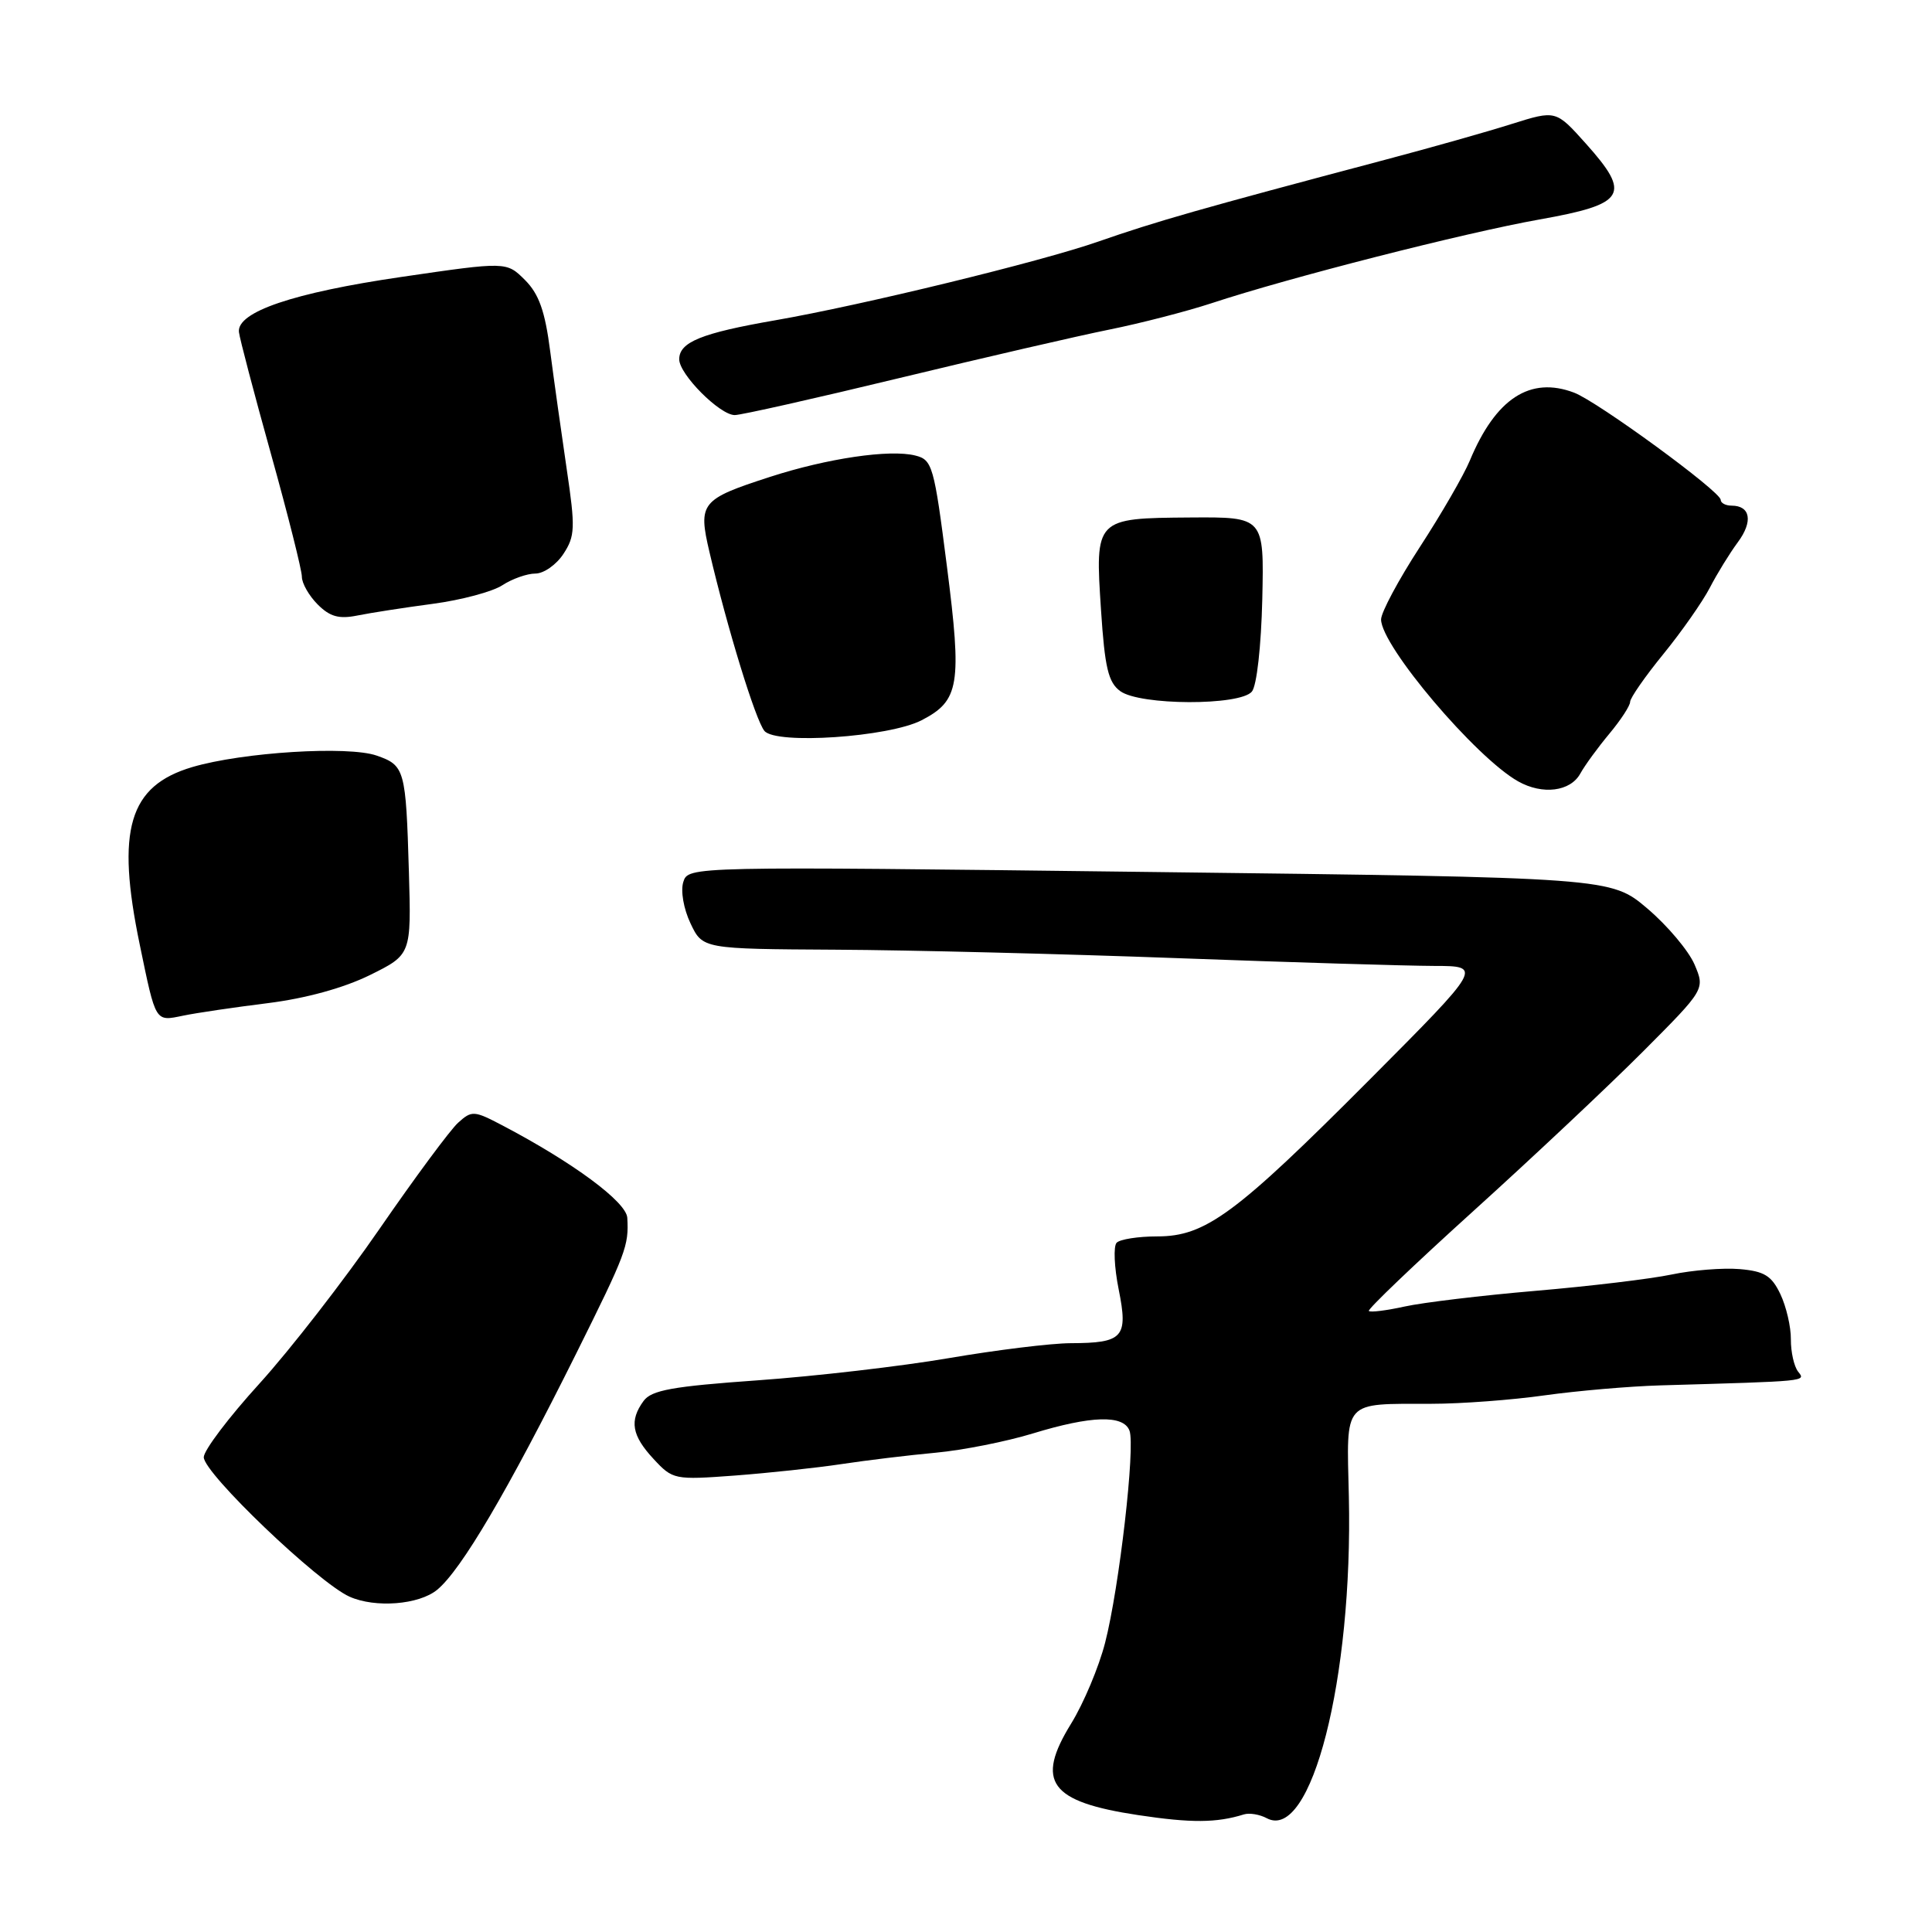 <?xml version="1.0" encoding="UTF-8" standalone="no"?>
<!DOCTYPE svg PUBLIC "-//W3C//DTD SVG 1.1//EN" "http://www.w3.org/Graphics/SVG/1.1/DTD/svg11.dtd" >
<svg xmlns="http://www.w3.org/2000/svg" xmlns:xlink="http://www.w3.org/1999/xlink" version="1.1" viewBox="0 0 256 256">
 <g >
 <path fill="currentColor"
d=" M 164.82 240.42 C 165.55 240.19 166.91 240.42 167.85 240.92 C 173.75 244.08 179.28 222.41 178.73 198.31 C 178.43 185.33 177.80 186.04 189.68 186.01 C 193.63 186.01 200.38 185.50 204.68 184.89 C 208.98 184.29 215.88 183.69 220.00 183.57 C 239.72 183.00 239.28 183.05 238.26 181.75 C 237.72 181.06 237.29 179.14 237.30 177.48 C 237.32 175.83 236.69 173.13 235.91 171.48 C 234.74 169.03 233.78 168.44 230.49 168.16 C 228.30 167.98 224.25 168.30 221.50 168.88 C 218.75 169.46 210.65 170.43 203.50 171.04 C 196.35 171.65 188.53 172.59 186.13 173.12 C 183.72 173.65 181.59 173.92 181.38 173.71 C 181.17 173.51 187.41 167.54 195.25 160.45 C 203.09 153.36 213.20 143.85 217.72 139.32 C 225.93 131.08 225.93 131.08 224.53 127.79 C 223.75 125.98 220.95 122.65 218.29 120.39 C 213.45 116.28 213.45 116.28 152.33 115.54 C 91.20 114.79 91.20 114.79 90.54 116.87 C 90.17 118.05 90.58 120.42 91.49 122.34 C 93.10 125.74 93.10 125.74 110.80 125.84 C 120.54 125.89 140.88 126.40 156.00 126.96 C 171.12 127.52 186.42 127.98 189.99 127.99 C 196.47 128.00 196.47 128.00 181.49 143.05 C 163.70 160.91 159.73 163.83 153.34 163.83 C 150.82 163.83 148.40 164.21 147.96 164.67 C 147.52 165.12 147.64 167.91 148.23 170.85 C 149.51 177.22 148.84 177.96 141.85 177.98 C 139.29 177.99 132.03 178.88 125.72 179.96 C 119.41 181.04 108.01 182.36 100.40 182.90 C 89.11 183.70 86.33 184.20 85.28 185.63 C 83.37 188.24 83.71 190.21 86.60 193.32 C 89.14 196.06 89.36 196.11 97.35 195.52 C 101.83 195.18 108.20 194.50 111.50 194.00 C 114.80 193.50 120.42 192.82 124.00 192.49 C 127.58 192.16 133.36 191.01 136.86 189.94 C 144.59 187.58 148.85 187.45 149.66 189.56 C 150.46 191.64 148.31 210.38 146.43 217.68 C 145.61 220.88 143.59 225.69 141.94 228.37 C 137.16 236.11 139.08 238.74 150.81 240.51 C 157.84 241.57 161.20 241.55 164.82 240.42 Z  M 57.92 210.66 C 61.11 208.04 67.29 197.54 76.33 179.39 C 82.98 166.02 83.33 165.09 83.12 161.37 C 83.00 159.26 75.96 154.05 66.55 149.11 C 62.81 147.15 62.51 147.13 60.70 148.77 C 59.65 149.72 54.96 156.06 50.27 162.86 C 45.58 169.66 38.43 178.87 34.38 183.33 C 30.32 187.79 27.00 192.18 27.00 193.09 C 27.00 195.21 42.17 209.72 46.32 211.57 C 49.73 213.09 55.50 212.64 57.92 210.66 Z  M 35.50 132.92 C 40.53 132.29 45.54 130.91 49.00 129.21 C 54.50 126.49 54.50 126.49 54.18 115.49 C 53.78 101.95 53.64 101.42 49.91 100.12 C 46.12 98.80 32.16 99.67 25.48 101.64 C 17.07 104.13 15.35 109.92 18.52 125.18 C 20.67 135.57 20.53 135.35 24.27 134.58 C 26.04 134.21 31.10 133.47 35.50 132.92 Z  M 209.40 102.50 C 210.00 101.41 211.74 99.03 213.25 97.22 C 214.76 95.41 216.00 93.51 216.00 93.00 C 216.00 92.49 217.98 89.64 220.41 86.66 C 222.83 83.69 225.60 79.73 226.56 77.88 C 227.52 76.02 229.19 73.31 230.27 71.85 C 232.31 69.10 231.95 67.00 229.44 67.00 C 228.65 67.00 228.00 66.65 228.00 66.23 C 228.00 65.13 211.69 53.21 208.58 52.03 C 202.76 49.82 198.19 52.79 194.76 61.03 C 193.95 62.98 190.97 68.13 188.14 72.48 C 185.31 76.83 183.00 81.15 183.00 82.08 C 183.00 85.58 195.54 100.38 201.17 103.54 C 204.39 105.35 208.09 104.89 209.40 102.50 Z  M 122.11 95.44 C 127.13 92.85 127.48 90.75 125.47 75.03 C 123.77 61.70 123.54 60.92 121.28 60.36 C 117.91 59.51 109.61 60.73 102.00 63.20 C 92.86 66.16 92.48 66.64 94.01 73.16 C 96.39 83.31 100.12 95.44 101.29 96.85 C 102.82 98.69 117.79 97.67 122.11 95.44 Z  M 165.88 91.64 C 166.53 90.86 167.11 85.64 167.26 79.39 C 167.50 68.50 167.50 68.50 157.72 68.57 C 145.11 68.66 145.09 68.68 145.89 80.83 C 146.39 88.47 146.85 90.42 148.44 91.58 C 151.05 93.49 164.31 93.53 165.88 91.64 Z  M 57.35 80.01 C 61.12 79.51 65.26 78.40 66.56 77.55 C 67.86 76.70 69.84 76.00 70.94 76.00 C 72.05 76.00 73.72 74.83 74.66 73.39 C 76.20 71.04 76.25 69.95 75.09 62.14 C 74.39 57.39 73.40 50.36 72.90 46.52 C 72.22 41.22 71.41 38.95 69.56 37.10 C 67.11 34.66 67.11 34.66 53.16 36.70 C 38.87 38.79 31.37 41.33 31.66 44.00 C 31.75 44.83 33.66 52.10 35.91 60.17 C 38.16 68.24 40.00 75.55 40.00 76.42 C 40.00 77.29 40.94 78.94 42.10 80.10 C 43.72 81.72 44.92 82.05 47.35 81.56 C 49.08 81.21 53.58 80.51 57.35 80.01 Z  M 119.19 50.09 C 130.36 47.39 142.88 44.50 147.00 43.67 C 151.12 42.84 157.20 41.27 160.50 40.19 C 170.78 36.79 194.07 30.85 204.00 29.08 C 215.45 27.04 216.20 25.80 210.12 19.01 C 206.16 14.59 206.16 14.59 200.33 16.42 C 197.12 17.44 189.55 19.58 183.50 21.18 C 158.92 27.70 153.28 29.31 145.50 32.02 C 137.92 34.67 114.23 40.44 102.72 42.44 C 92.93 44.14 90.00 45.33 90.00 47.61 C 90.00 49.60 95.38 55.00 97.36 55.00 C 98.20 55.00 108.02 52.79 119.19 50.09 Z "/>
</g>
</svg>